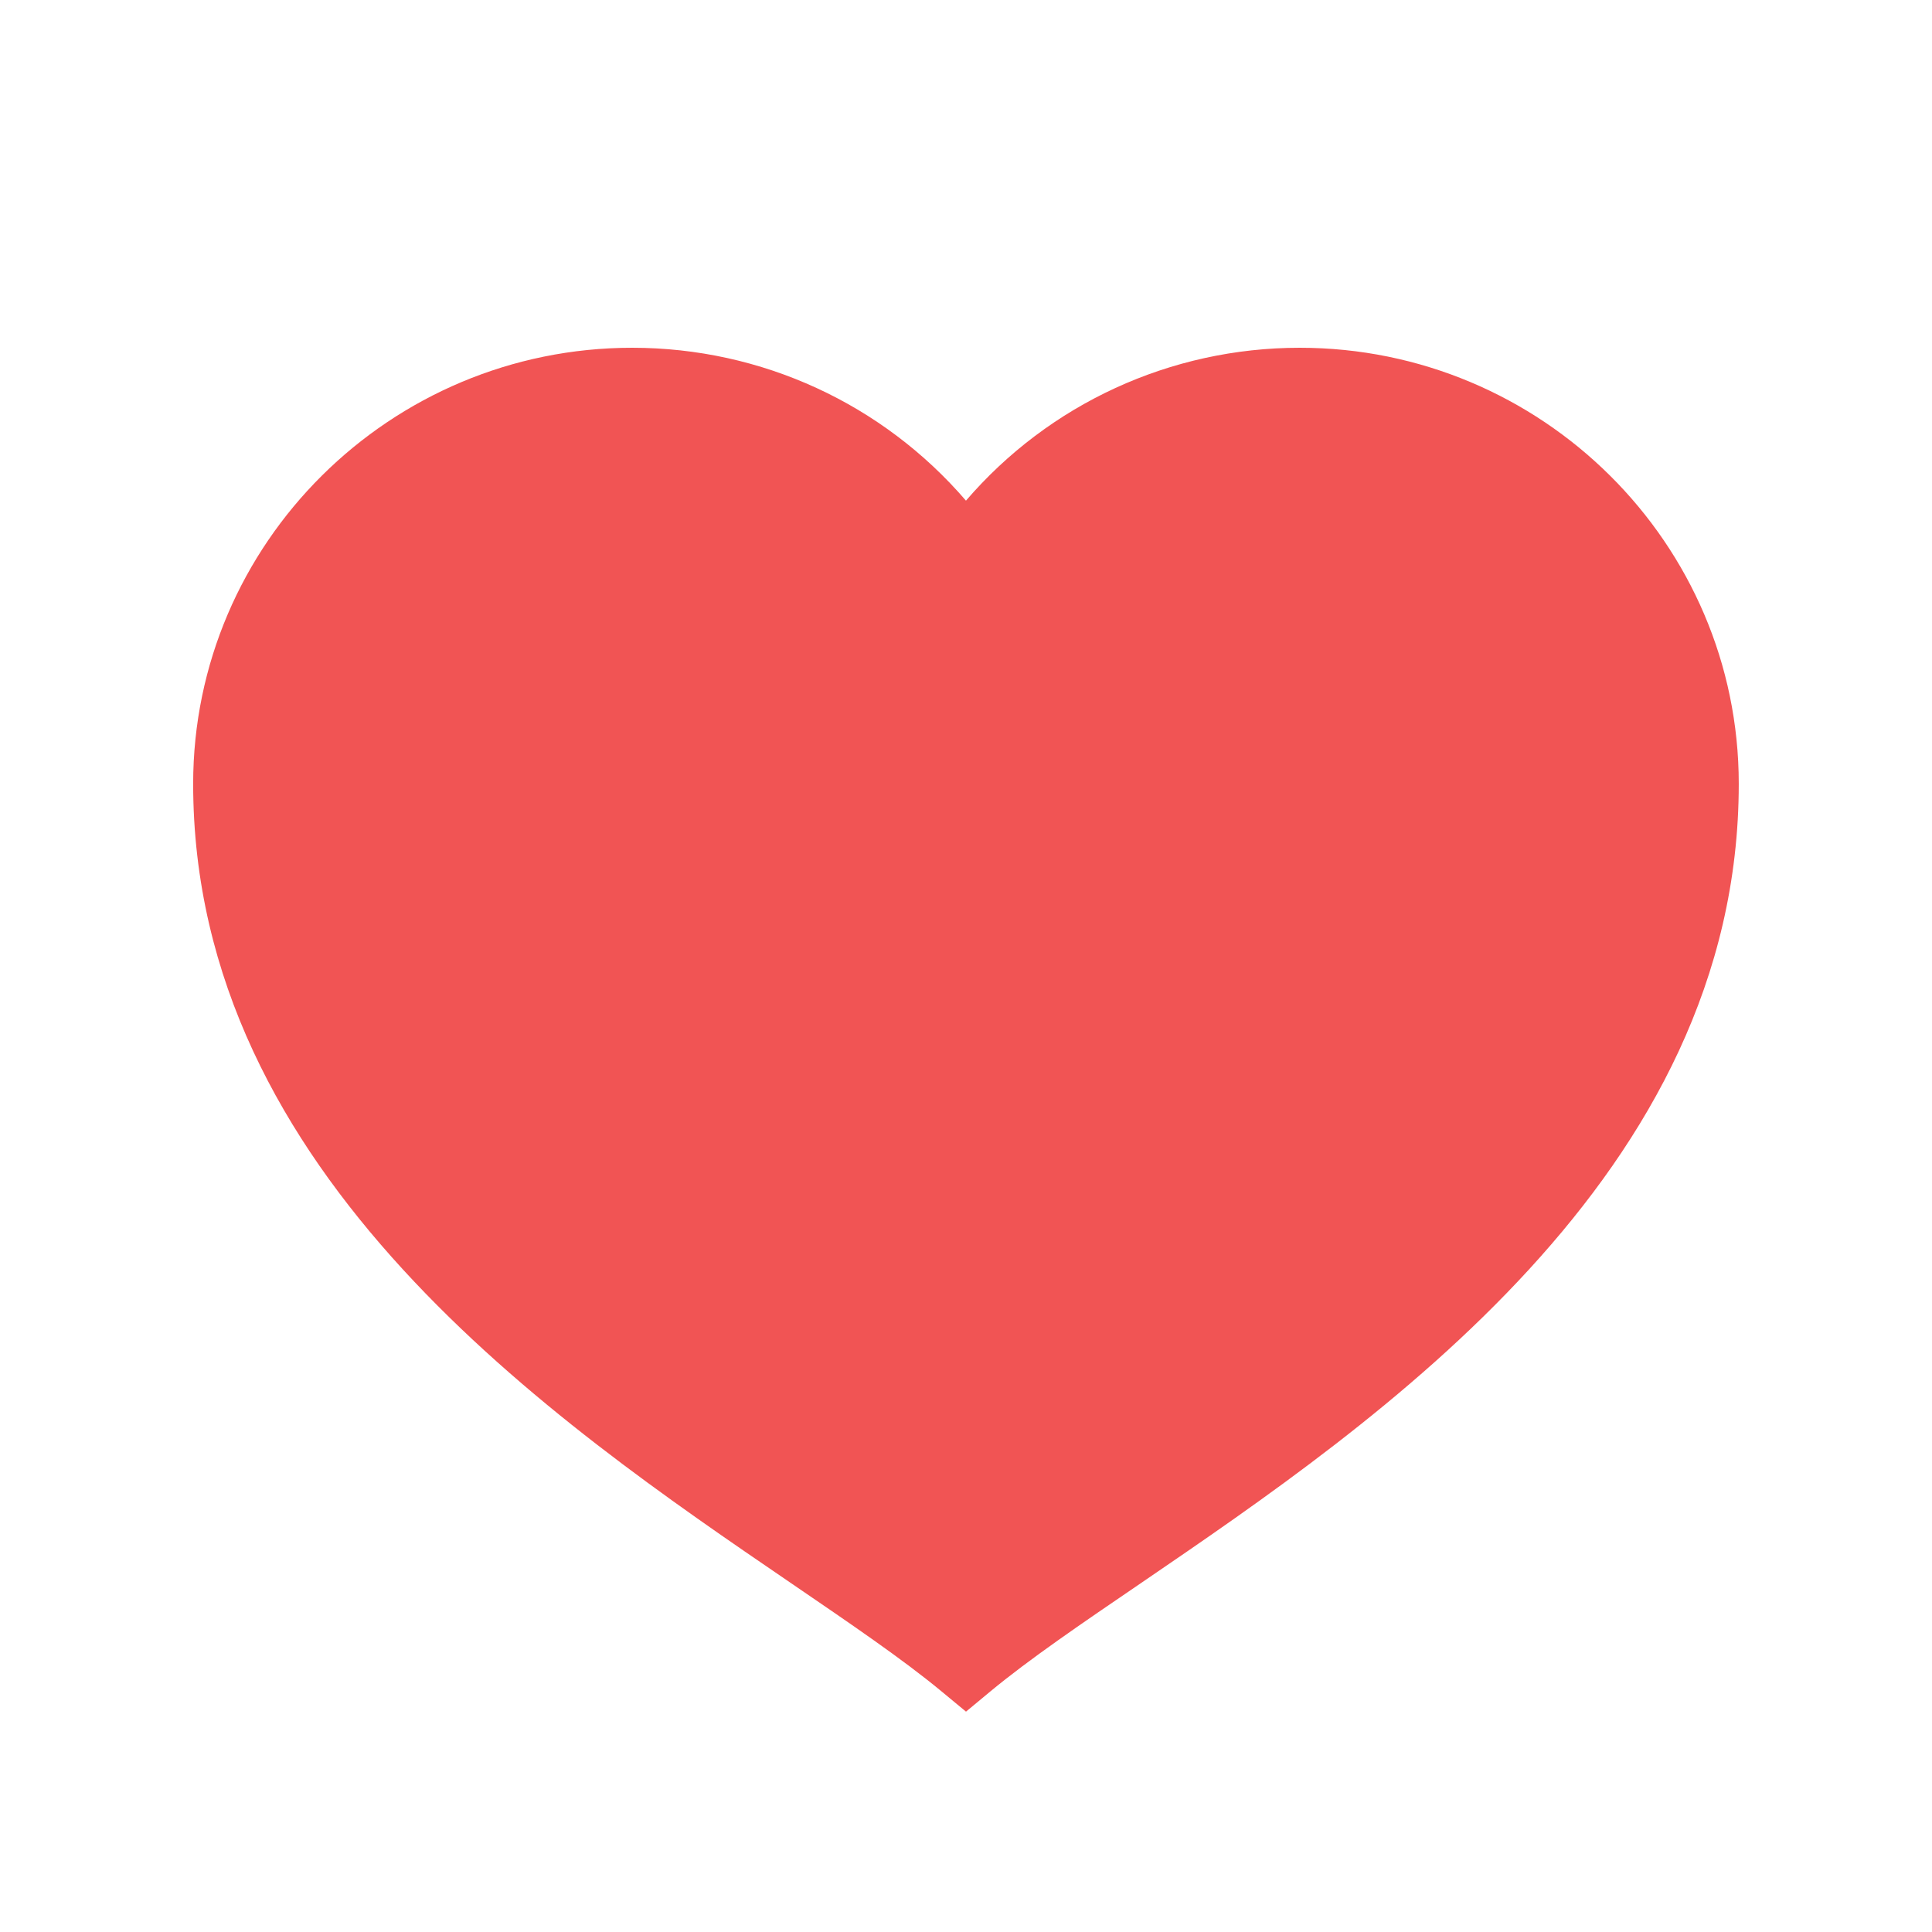 <svg xmlns="http://www.w3.org/2000/svg" xmlns:xlink="http://www.w3.org/1999/xlink" viewBox="0,0,256,256" width="500px" height="500px" fill-rule="nonzero"><g fill="#f15454" fill-rule="nonzero" stroke="none" stroke-width="1" stroke-linecap="butt" stroke-linejoin="miter" stroke-miterlimit="10" stroke-dasharray="" stroke-dashoffset="0" font-family="none" font-weight="none" font-size="none" text-anchor="none" style="mix-blend-mode: normal"><g transform="scale(5.12,5.12)"><path d="M25,44.297l-0.637,-0.527c-1,-0.828 -2.344,-1.742 -3.895,-2.801c-6.16,-4.203 -15.469,-10.555 -15.469,-20.684c0,-6.223 5.098,-11.285 11.363,-11.285c3.352,0 6.488,1.457 8.637,3.957c2.148,-2.5 5.289,-3.957 8.637,-3.957c6.266,0 11.363,5.062 11.363,11.285c0,10.129 -9.309,16.48 -15.469,20.684c-1.555,1.059 -2.895,1.973 -3.895,2.801z"></path></g></g></svg>